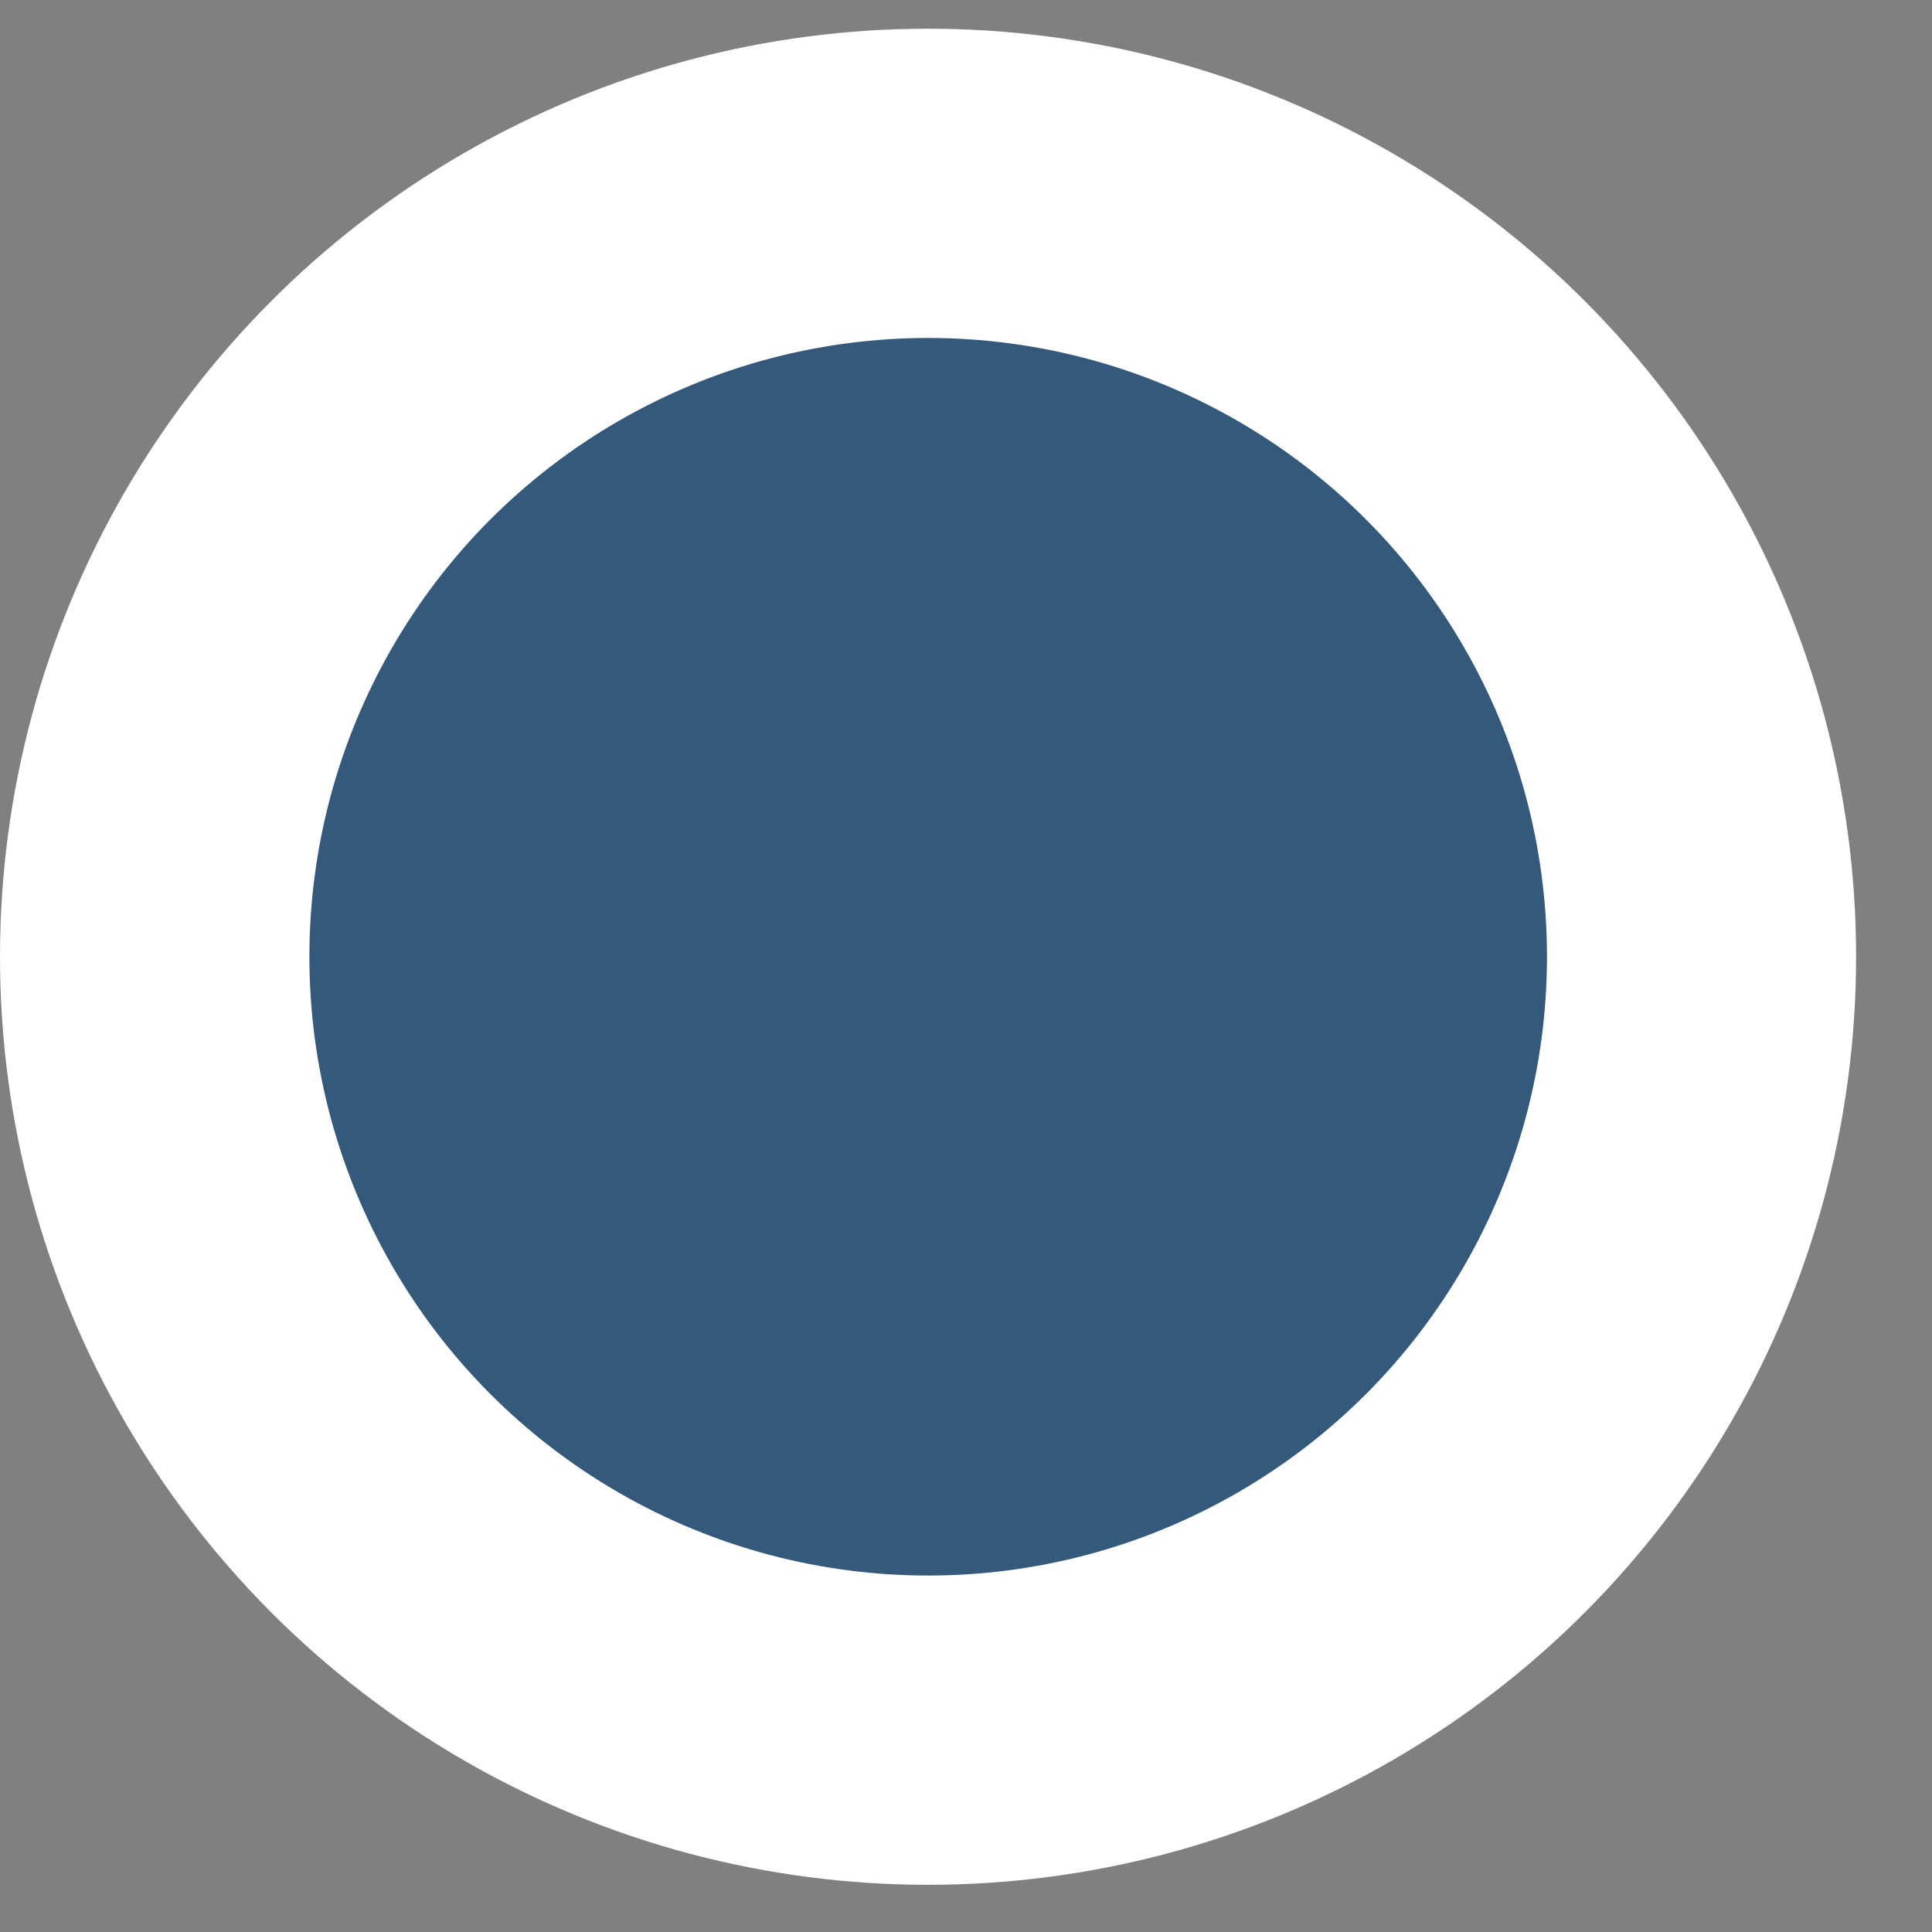 <svg width="14" height="14" viewBox="0 0 14 14" fill="none" xmlns="http://www.w3.org/2000/svg">
<rect x="0" y="0" width="14" height="14" fill="#808080" stroke="none"/>
<circle cx="6.725" cy="6.933" r="6.725" fill="white"/>
<circle opacity="0.8" cx="6.726" cy="6.933" r="4.484" fill="#023059"/>
</svg>
